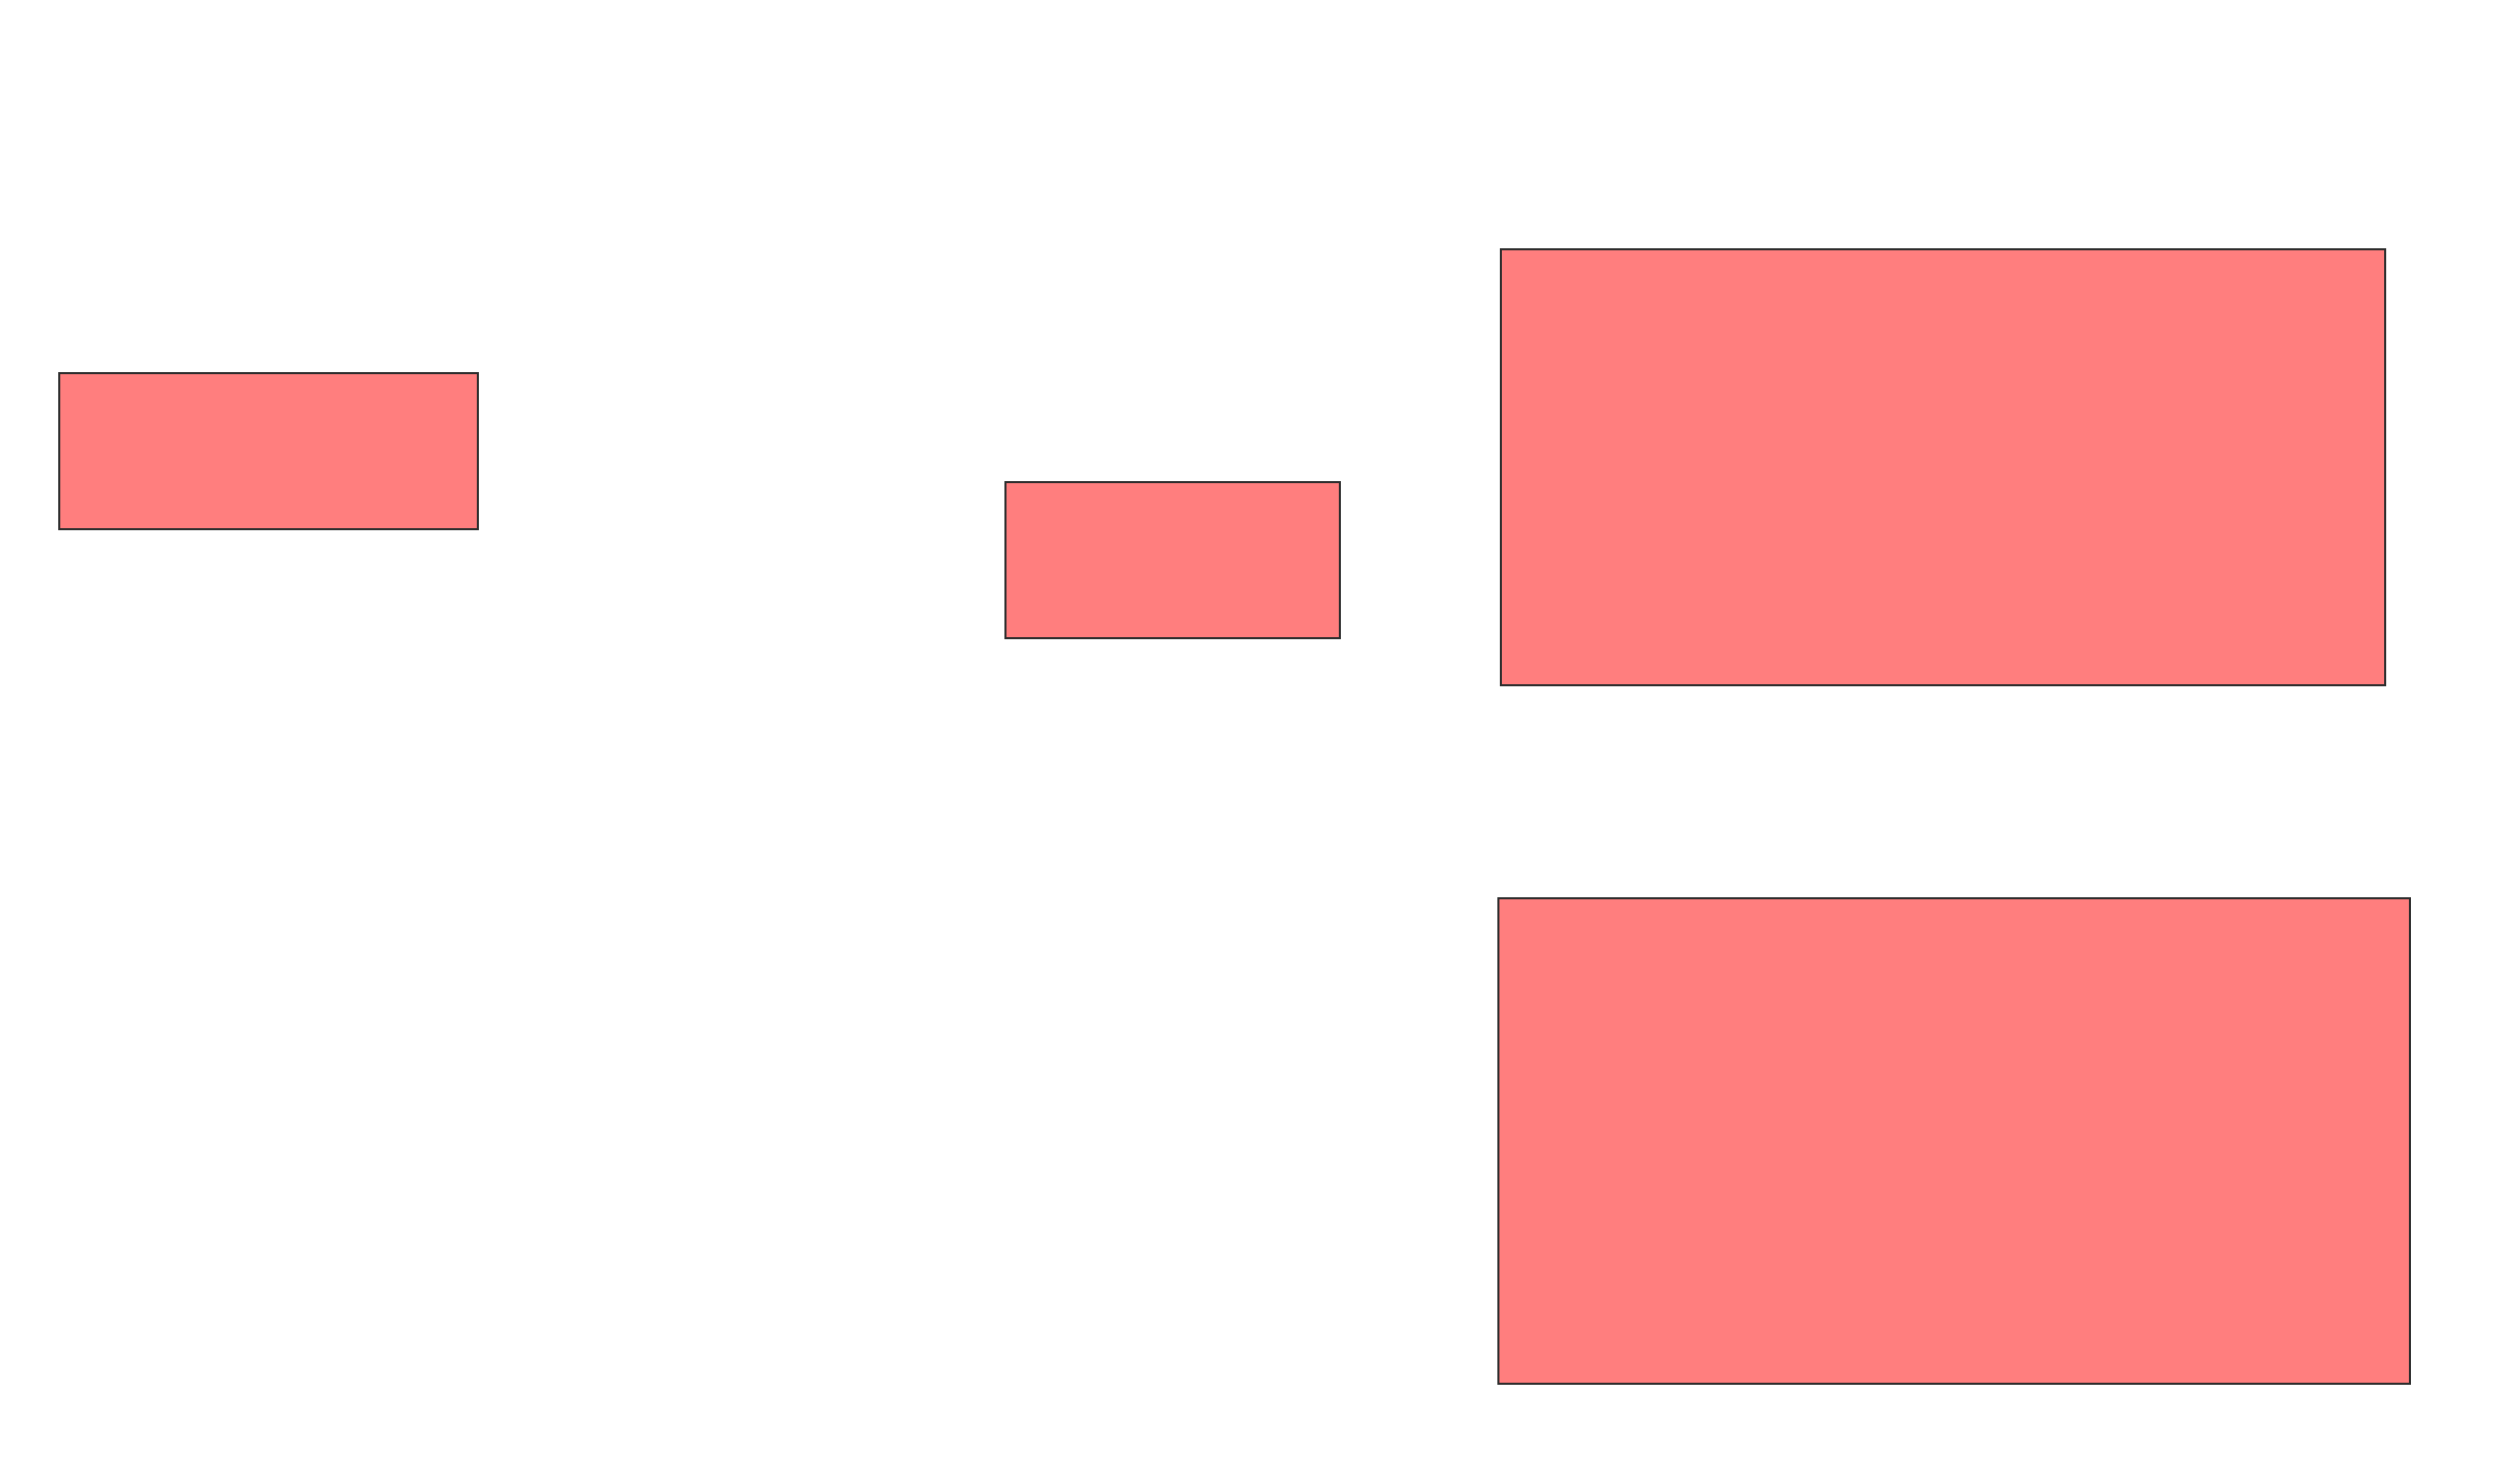 <svg xmlns="http://www.w3.org/2000/svg" width="1216" height="712">
 <!-- Created with Image Occlusion Enhanced -->
 <g>
  <title>Labels</title>
 </g>
 <g>
  <title>Masks</title>
  <g id="72a3bea59cc2433c87c469c38b40412e-ao-1" class="qshape">
   <rect height="212.048" width="430.12" y="121.253" x="730.024" stroke="#2D2D2D" fill="#FF7E7E" class="qshape"/>
   <rect height="236.145" width="443.373" y="436.916" x="728.819" stroke="#2D2D2D" fill="#FF7E7E" class="qshape"/>
   <rect height="75.904" width="162.651" y="234.506" x="489.06" stroke="#2D2D2D" fill="#FF7E7E" class="qshape"/>
   <rect height="75.904" width="203.614" y="181.494" x="28.819" stroke="#2D2D2D" fill="#FF7E7E" class="qshape"/>
  </g>
 </g>
</svg>